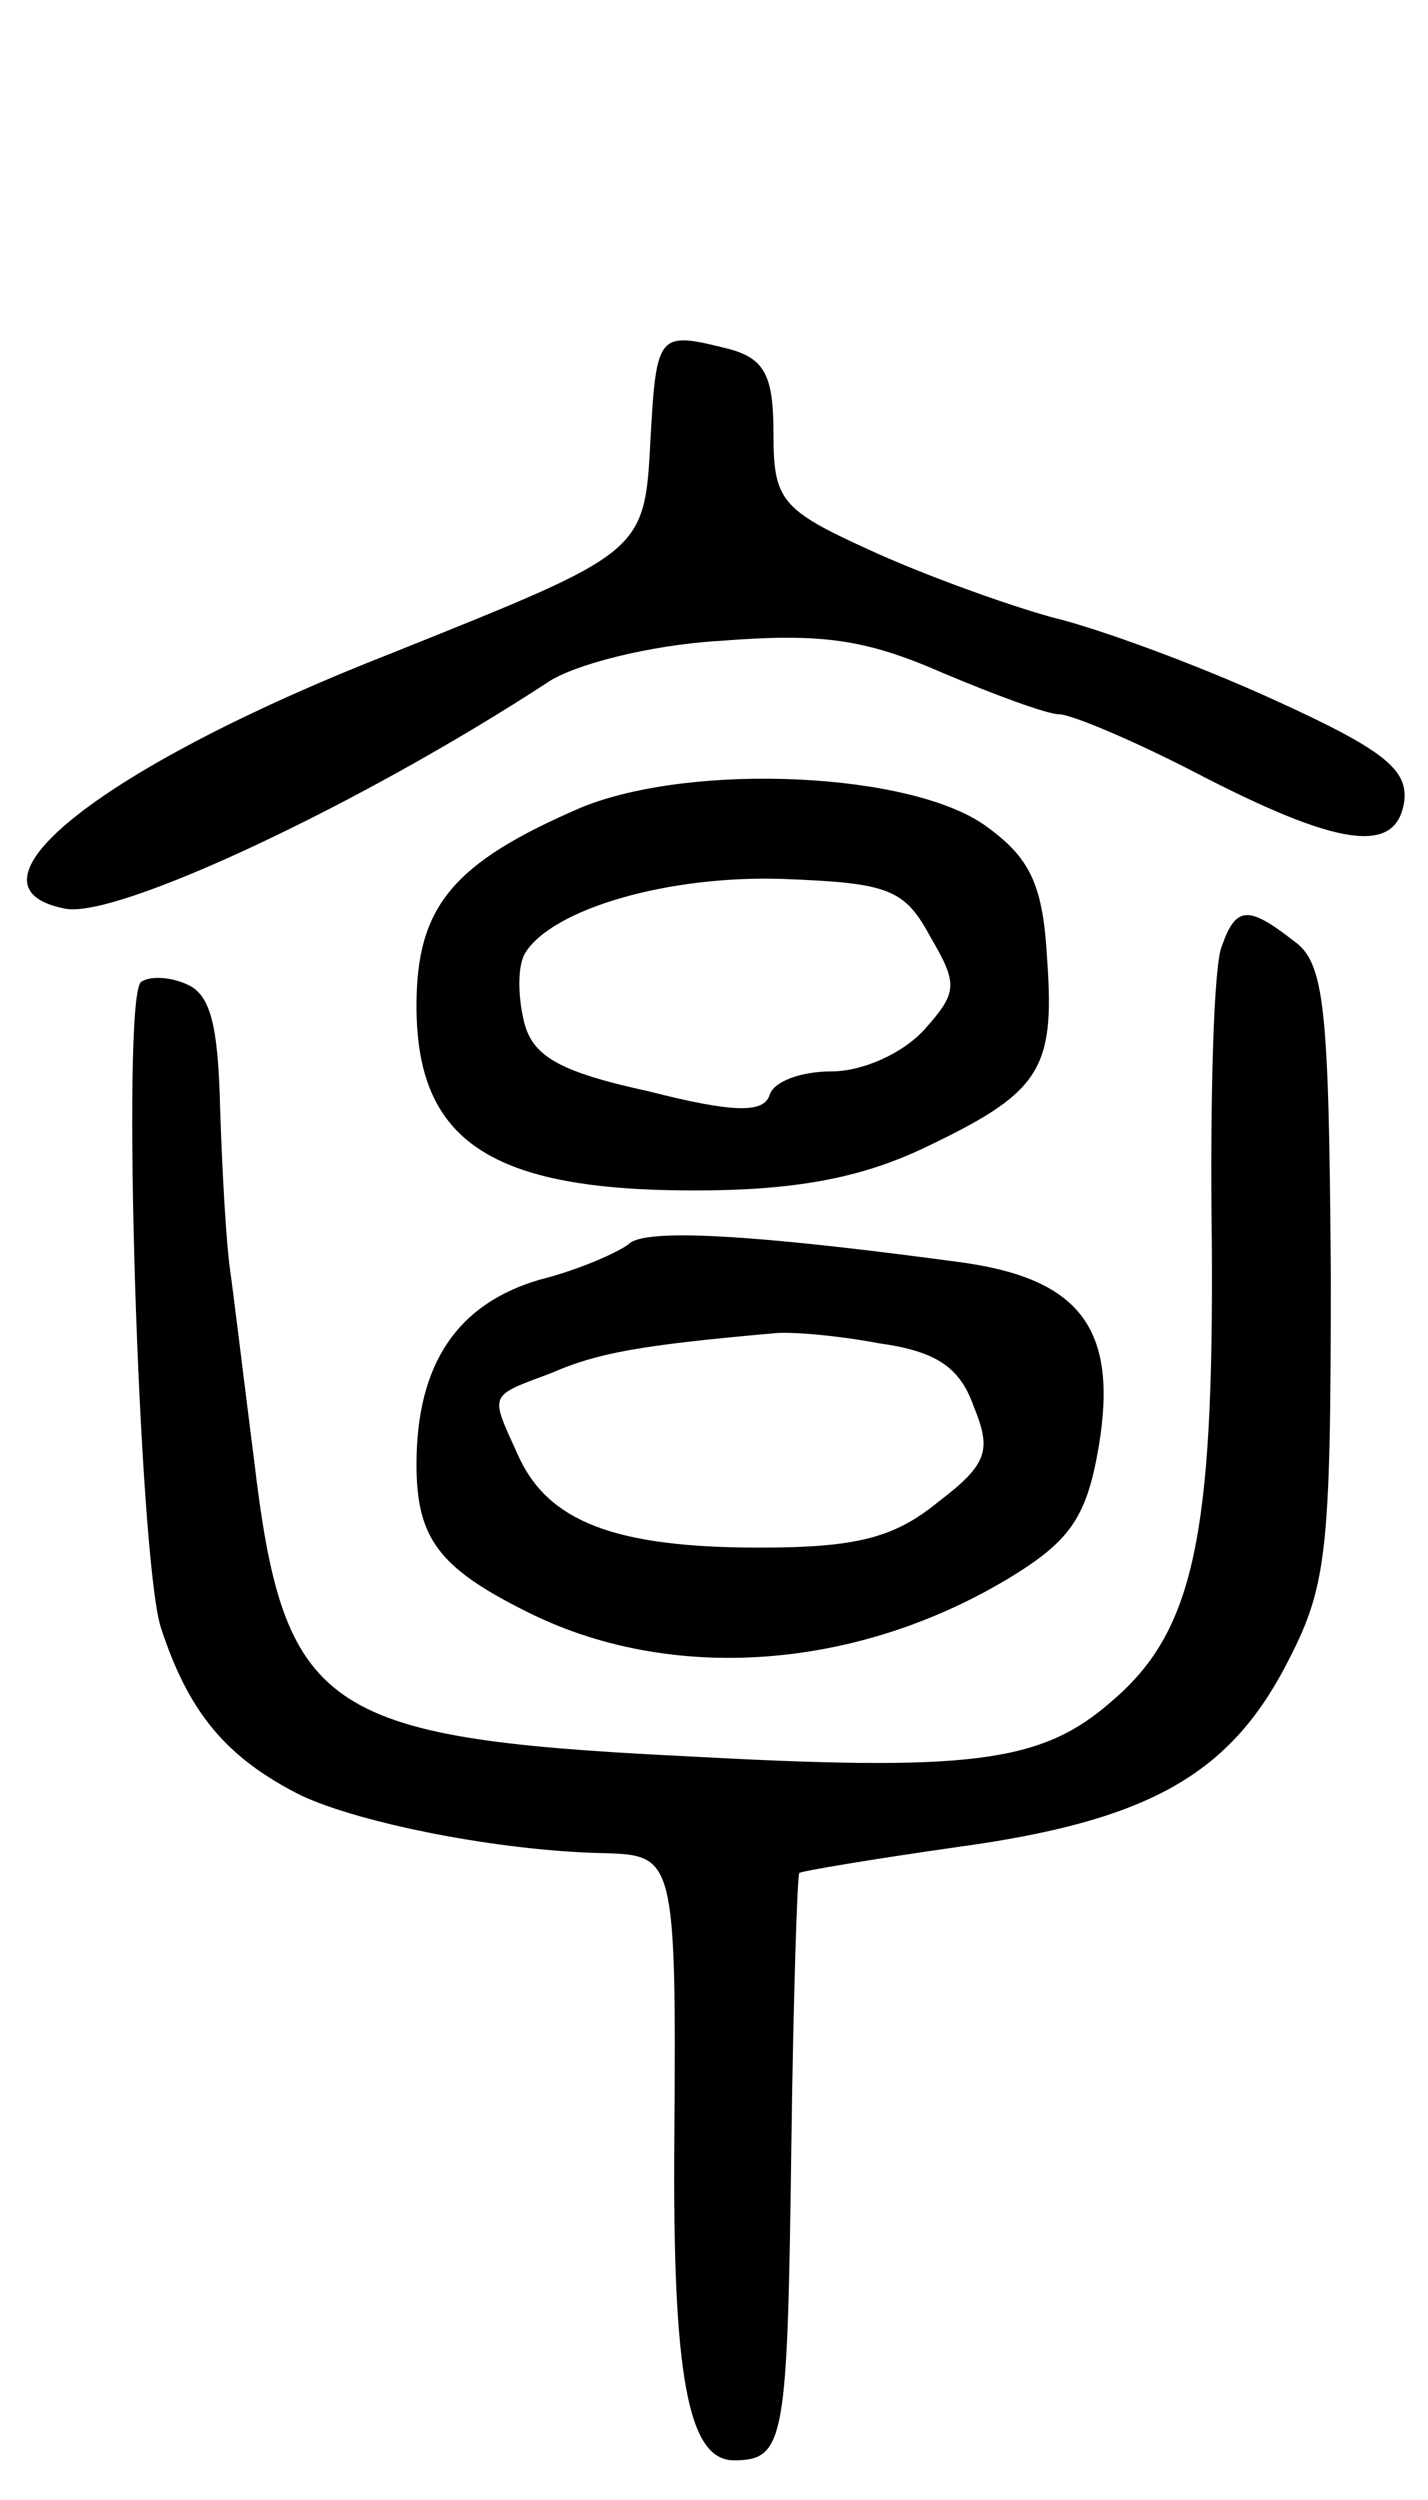<svg version="1.0" xmlns="http://www.w3.org/2000/svg"
 width="72pt" height="126pt" viewBox="0 0 72 126"
 preserveAspectRatio="xMidYMid meet">
<g transform="translate(0,126) scale(0.1,-0.1)"
fill="#000000" stroke="none">
<path d="M328 1039 c-3 -58 -3 -57 -130 -108 -146 -57 -223 -118 -165 -129 26
-5 148 52 243 114 13 9 52 19 87 21 51 4 73 1 112 -16 26 -11 53 -21 59 -21 6
0 37 -13 68 -29 73 -38 102 -42 106 -15 2 16 -10 26 -65 51 -37 17 -88 36
-113 42 -25 7 -66 22 -92 34 -44 20 -48 25 -48 58 0 29 -4 38 -22 43 -36 9
-37 9 -40 -45z"/>
<path d="M293 853 c-65 -28 -83 -50 -83 -100 0 -68 37 -93 140 -93 50 0 83 6
115 21 59 28 67 39 63 95 -2 37 -8 51 -30 67 -37 28 -149 33 -205 10z m176
-65 c14 -24 14 -28 -3 -47 -11 -12 -31 -21 -47 -21 -15 0 -29 -5 -31 -12 -3
-9 -18 -9 -61 2 -46 10 -59 18 -63 36 -3 13 -3 28 1 34 14 22 72 39 130 37 53
-2 61 -5 74 -29z"/>
<path d="M616 783 c-4 -9 -6 -76 -5 -149 1 -148 -9 -196 -50 -231 -36 -32 -72
-36 -218 -28 -181 9 -200 23 -215 150 -5 39 -10 81 -12 95 -2 14 -4 50 -5 81
-1 43 -5 58 -17 63 -9 4 -19 4 -23 1 -10 -10 -1 -289 10 -325 14 -43 33 -66
71 -85 30 -14 100 -28 153 -29 35 -1 36 -3 35 -144 -1 -120 7 -162 30 -162 26
0 27 10 29 159 1 74 3 136 4 137 1 1 37 7 79 13 96 13 137 36 166 91 21 40 23
55 23 198 -1 135 -3 157 -19 168 -23 18 -29 17 -36 -3z"/>
<path d="M317 633 c-5 -4 -25 -13 -45 -18 -41 -12 -62 -42 -62 -93 0 -37 11
-52 55 -74 73 -37 168 -30 246 18 29 18 37 30 43 65 10 60 -10 85 -71 93 -104
14 -158 17 -166 9z m126 -50 c29 -4 41 -12 48 -32 9 -22 7 -29 -18 -48 -22
-18 -41 -23 -90 -23 -73 0 -107 13 -122 47 -14 31 -15 29 17 41 23 10 44 14
112 20 8 1 32 -1 53 -5z"/>
</g>
</svg>
